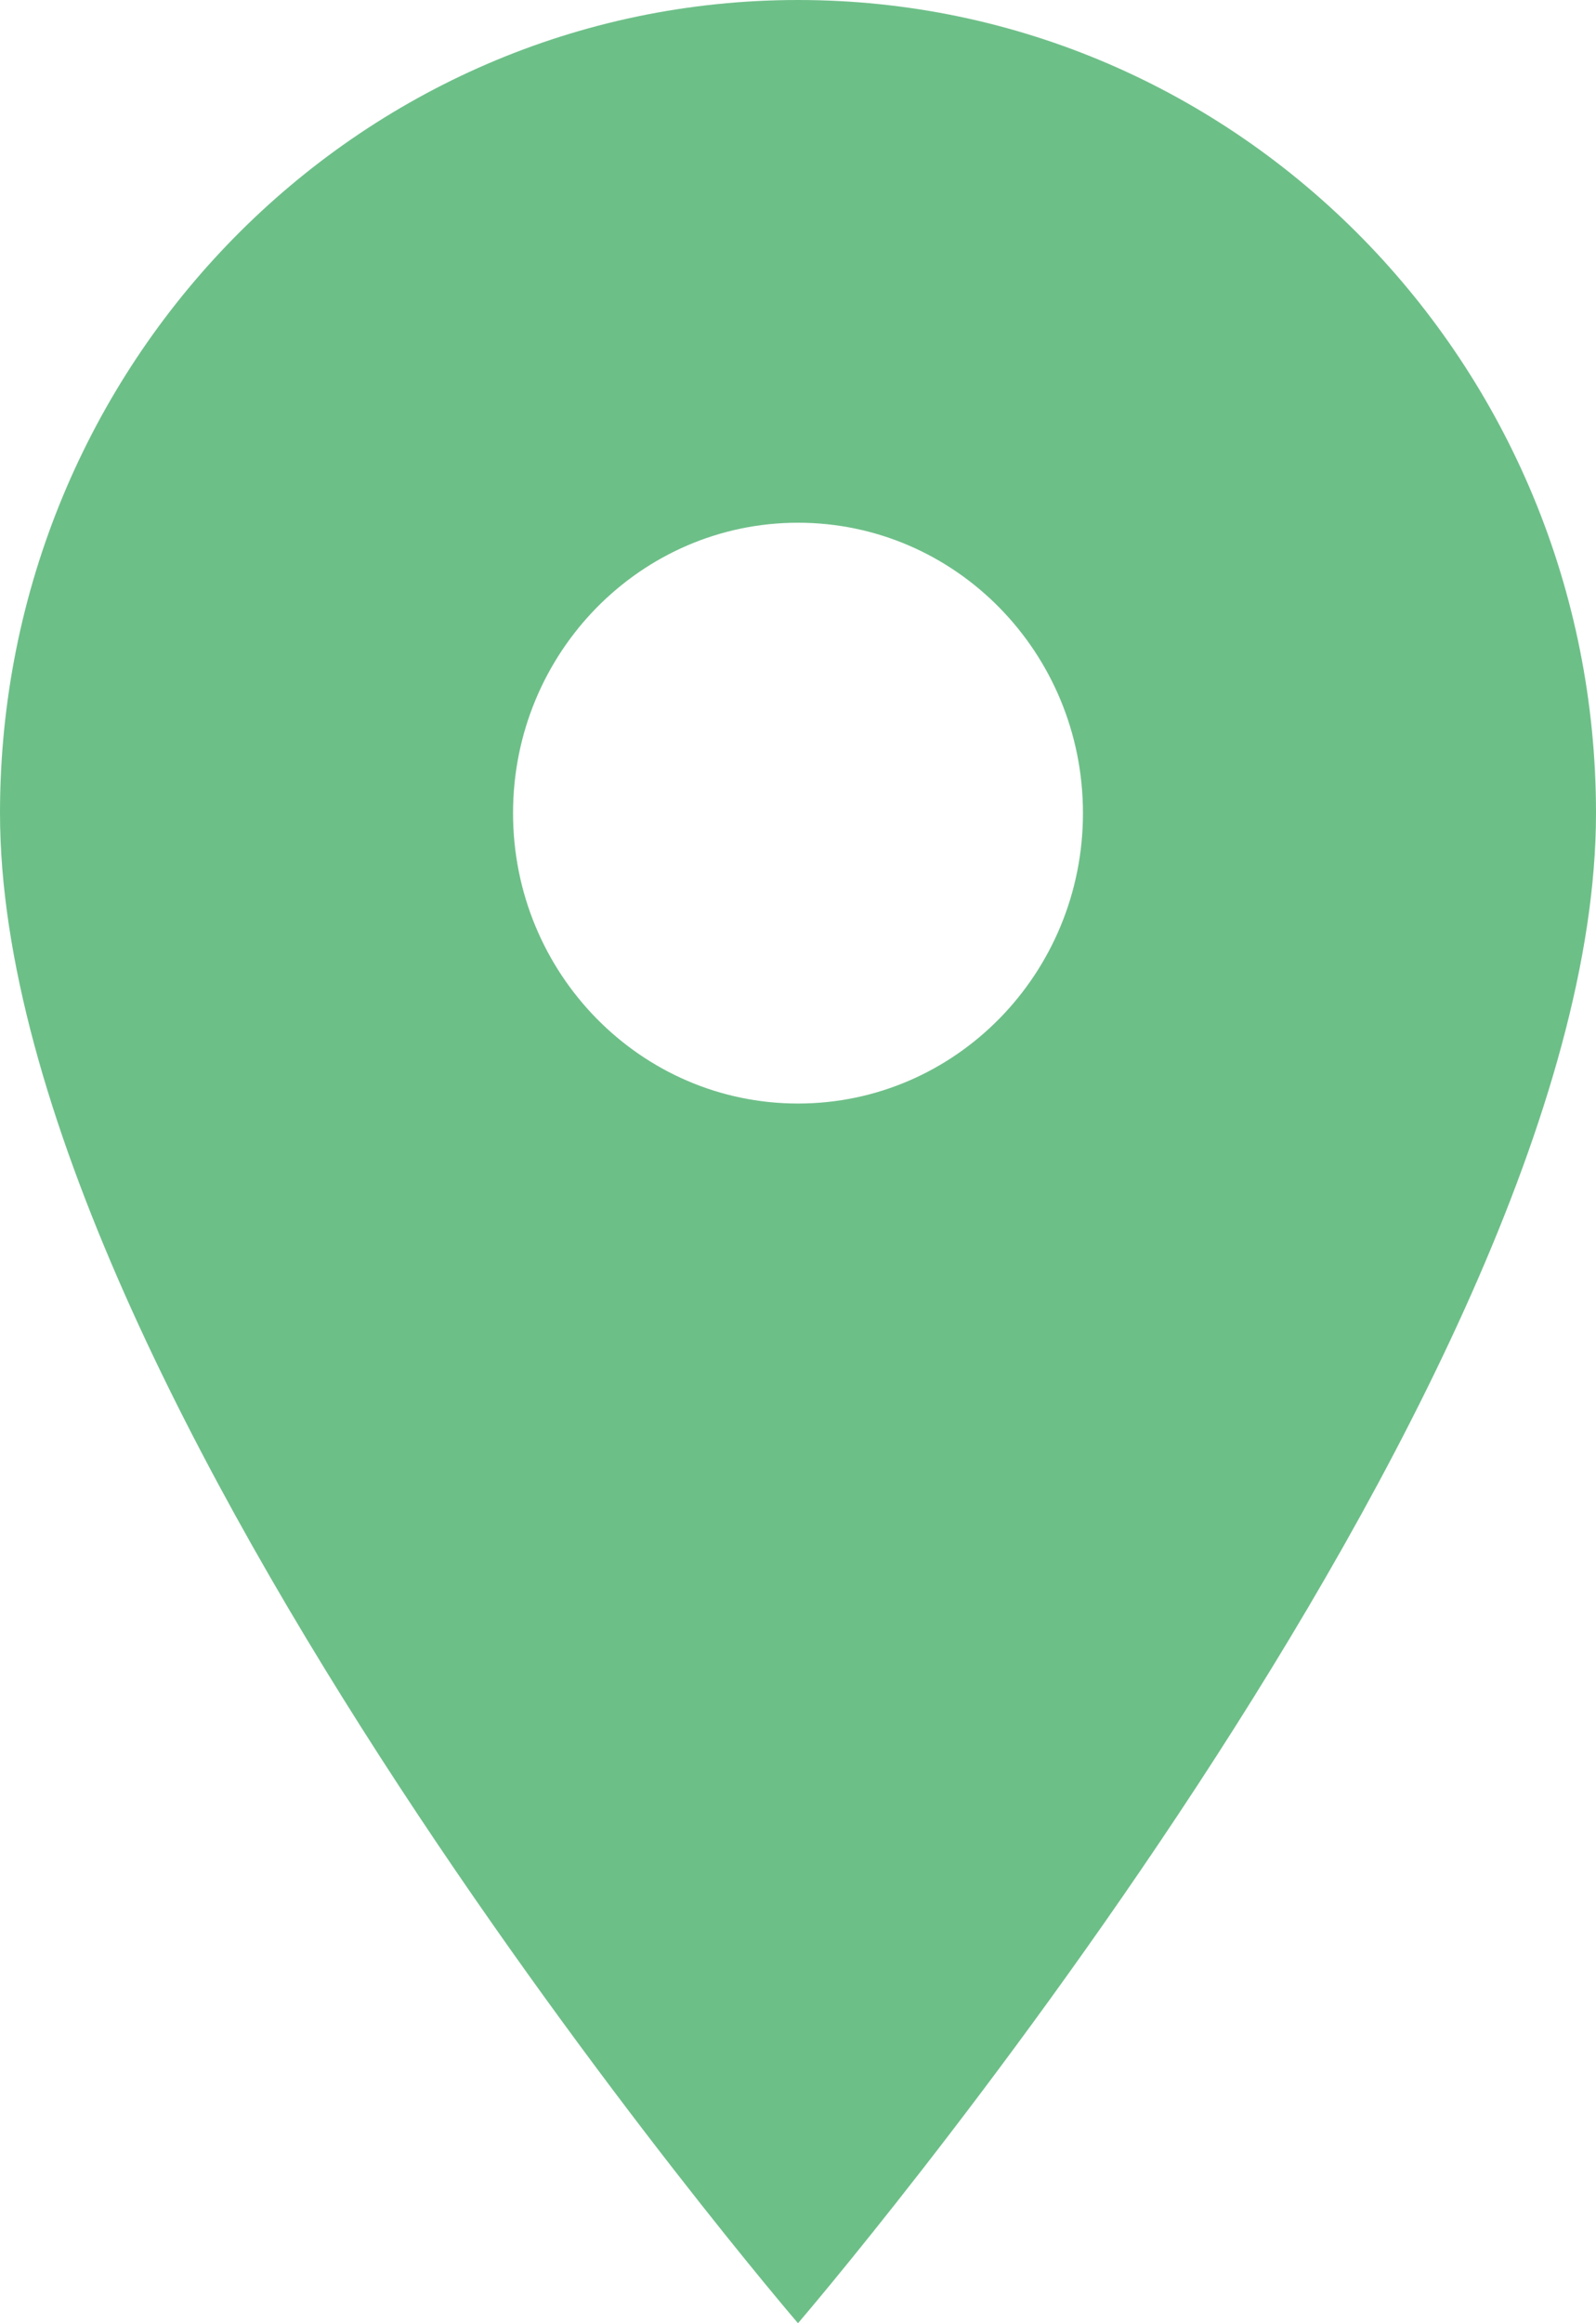 <?xml version="1.0" encoding="UTF-8" standalone="no"?>
<svg width="11px" height="16px" viewBox="0 0 11 16" version="1.1" xmlns="http://www.w3.org/2000/svg" xmlns:xlink="http://www.w3.org/1999/xlink">
    <!-- Generator: sketchtool 40 (33762) - http://www.bohemiancoding.com/sketch -->
    <title>5A250CBF-0845-4714-8E8D-46468F1636BE</title>
    <desc>Created with sketchtool.</desc>
    <defs></defs>
    <g id="-Extended-Input-Concept-V2-Buyer" stroke="none" stroke-width="1" fill="none" fill-rule="evenodd">
        <g id="Extended-Input-Concept-1" transform="translate(-429, -430)" fill="#6DBF88">
            <g id="Hero-Area" transform="translate(364, 312)">
                <g id="Find-An-Agent">
                    <path d="M70.5,118 C67.462,118 65,120.507 65,123.6 C65,127.6 70.5,134 70.5,134 C70.5,134 76,127.6 76,123.6 C76,120.507 73.538,118 70.5,118 L70.5,118 Z M70.5,125.6 C69.416,125.6 68.536,124.705 68.536,123.6 C68.536,122.495 69.416,121.6 70.5,121.6 C71.585,121.6 72.464,122.495 72.464,123.6 C72.464,124.705 71.585,125.6 70.5,125.6 L70.5,125.6 Z" id="Shape"></path>
                </g>
            </g>
        </g>
    </g>
</svg>